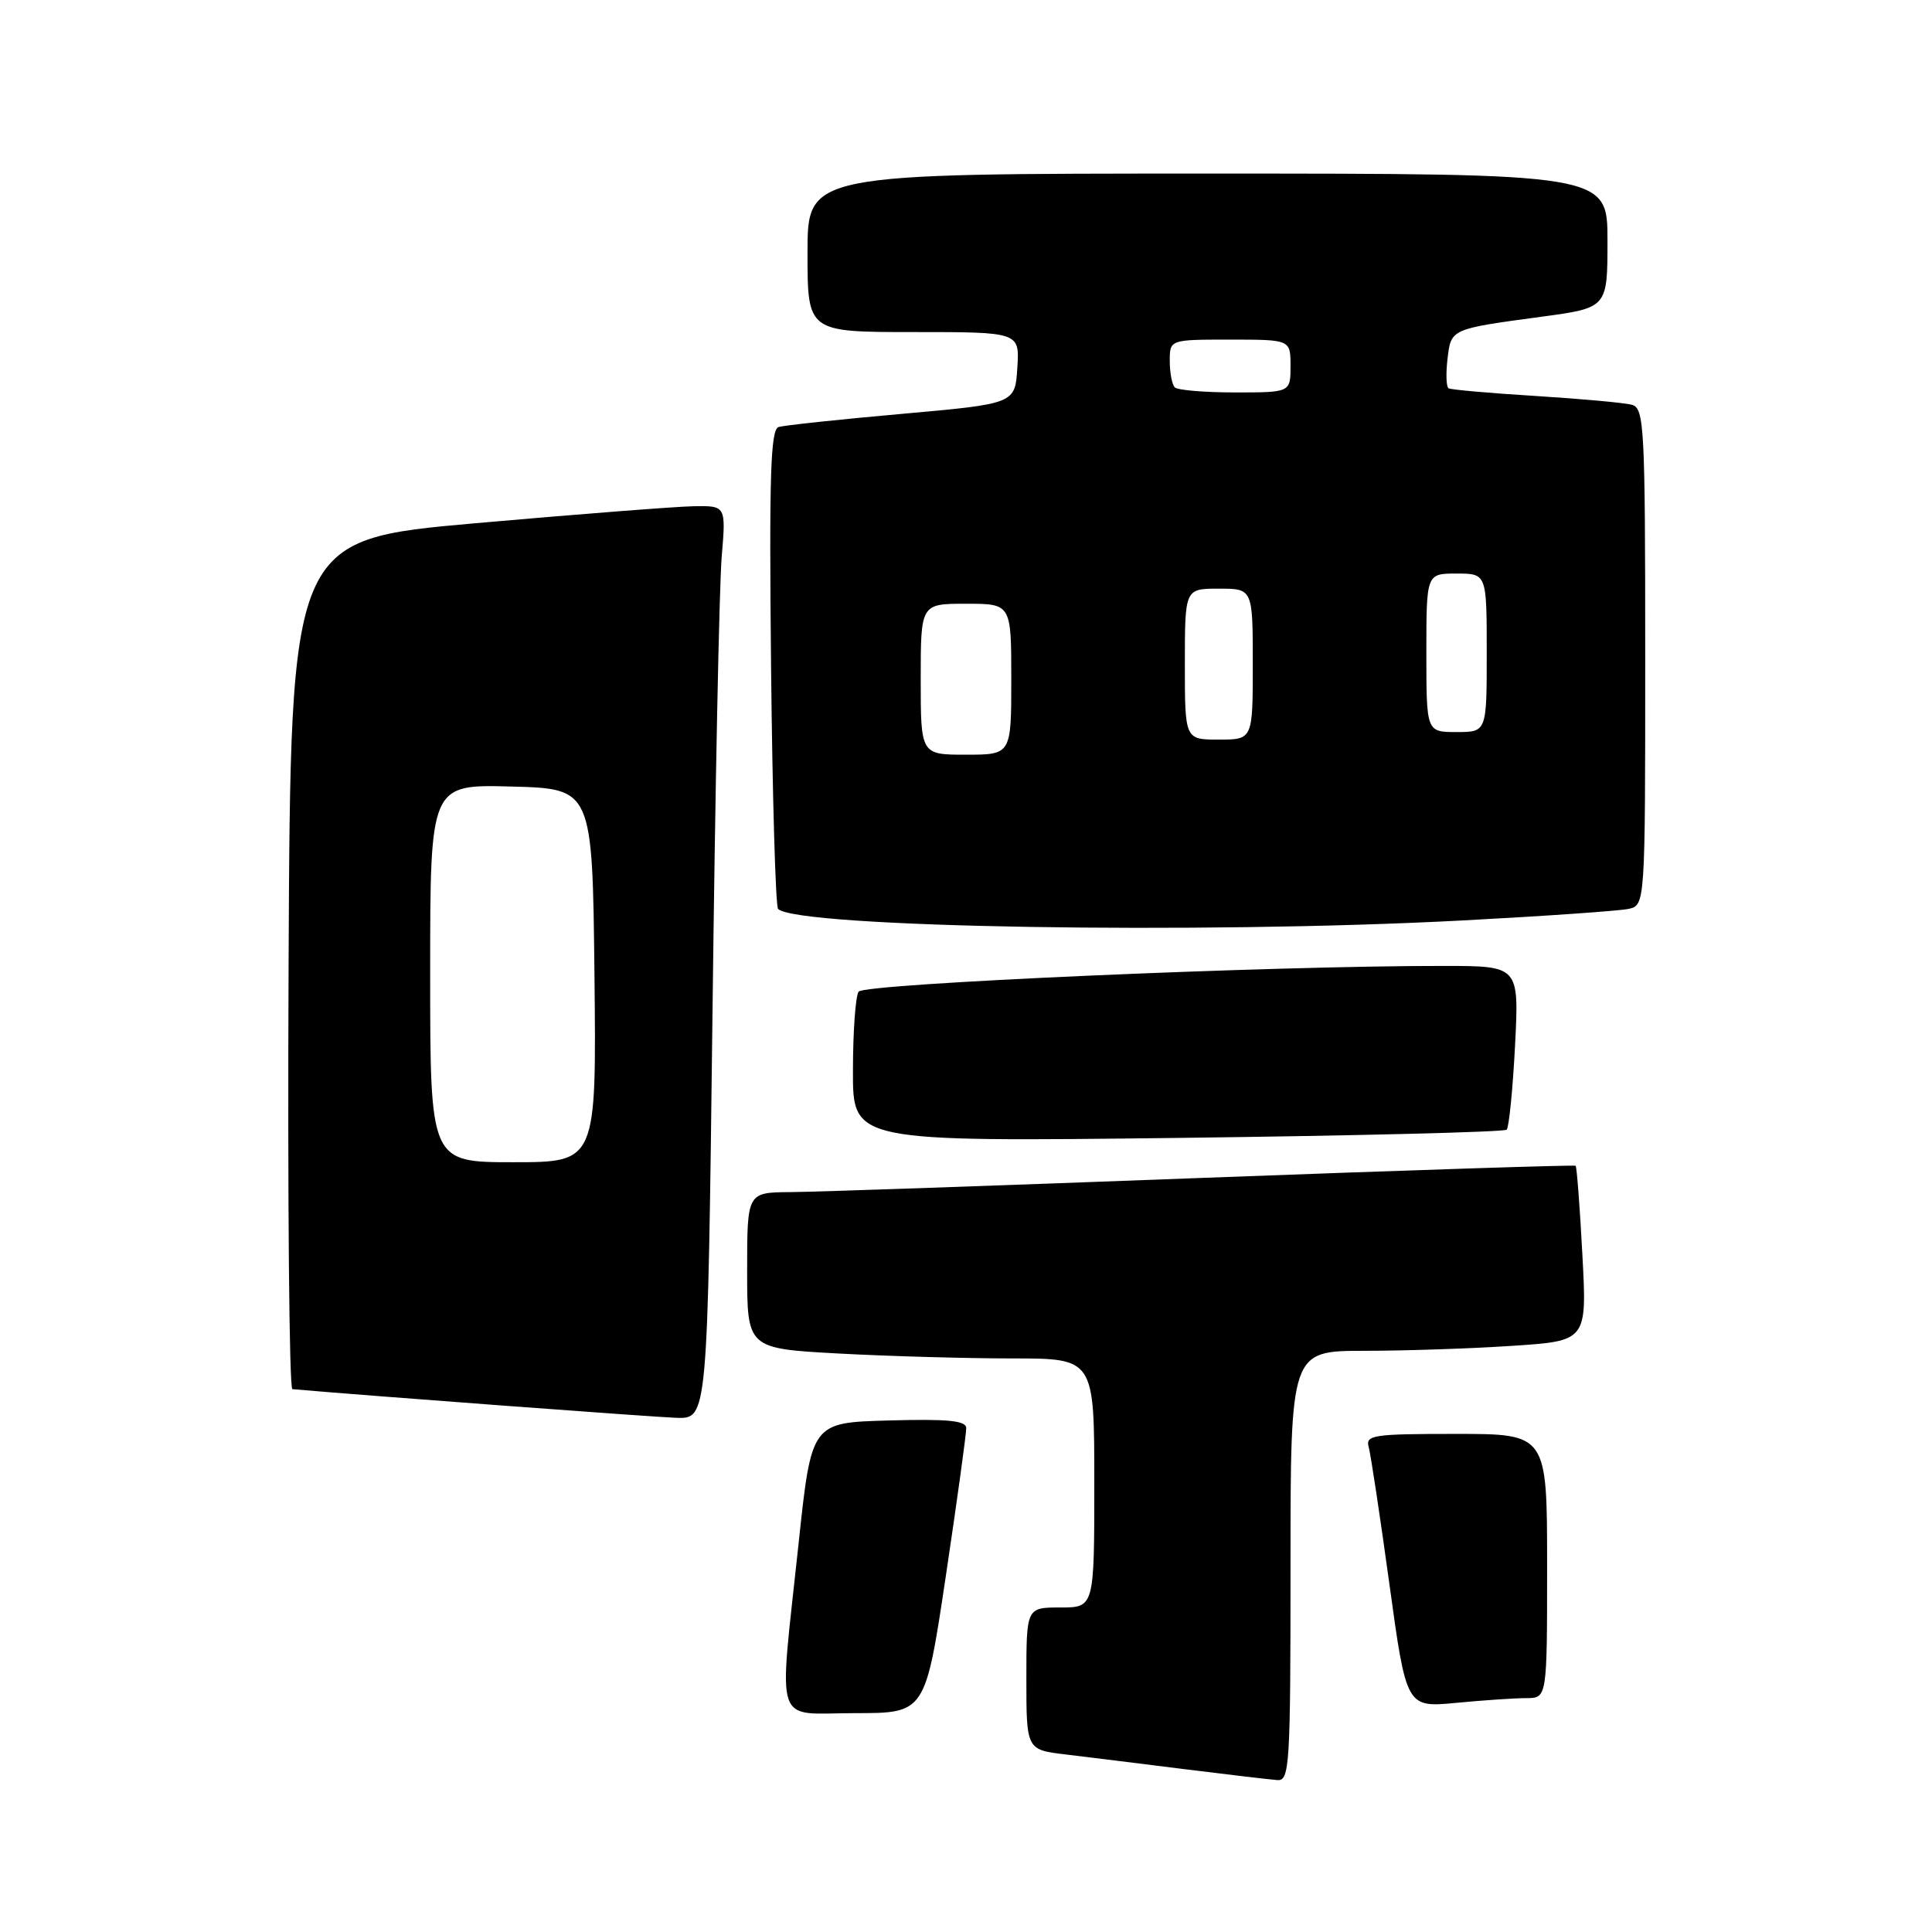 <?xml version="1.0" encoding="UTF-8" standalone="no"?>
<!DOCTYPE svg PUBLIC "-//W3C//DTD SVG 1.1//EN" "http://www.w3.org/Graphics/SVG/1.1/DTD/svg11.dtd" >
<svg xmlns="http://www.w3.org/2000/svg" xmlns:xlink="http://www.w3.org/1999/xlink" version="1.1" viewBox="0 0 256 256">
 <g >
 <path fill="currentColor"
d=" M 171.00 207.50 C 171.00 179.00 171.00 179.00 180.75 178.99 C 186.11 178.99 194.95 178.69 200.39 178.33 C 210.29 177.68 210.29 177.68 209.67 166.20 C 209.34 159.89 208.93 154.61 208.78 154.47 C 208.63 154.34 186.45 155.06 159.50 156.07 C 132.55 157.09 107.91 157.94 104.75 157.96 C 99.00 158.00 99.00 158.00 99.00 168.35 C 99.00 178.69 99.00 178.69 111.16 179.35 C 117.84 179.71 128.19 180.00 134.16 180.00 C 145.00 180.00 145.00 180.00 145.00 196.50 C 145.00 213.00 145.00 213.00 140.50 213.00 C 136.00 213.00 136.00 213.00 136.00 222.43 C 136.00 231.86 136.00 231.86 141.25 232.48 C 144.14 232.83 151.22 233.70 157.00 234.43 C 162.78 235.15 168.29 235.80 169.25 235.87 C 170.88 235.99 171.00 234.02 171.00 207.50 Z  M 125.34 208.75 C 126.84 198.71 128.05 189.92 128.03 189.22 C 128.01 188.24 125.57 188.00 117.76 188.22 C 107.52 188.50 107.52 188.50 105.82 204.50 C 103.17 229.41 102.37 227.00 113.30 227.00 C 122.61 227.00 122.61 227.00 125.34 208.75 Z  M 202.25 225.01 C 205.00 225.00 205.00 225.00 205.00 207.50 C 205.00 190.00 205.00 190.00 192.93 190.00 C 181.92 190.00 180.91 190.15 181.36 191.75 C 181.63 192.71 182.86 200.87 184.10 209.88 C 186.35 226.26 186.35 226.26 192.93 225.64 C 196.54 225.29 200.74 225.01 202.25 225.01 Z  M 94.41 134.25 C 94.76 104.69 95.31 77.46 95.63 73.75 C 96.20 67.00 96.20 67.00 91.85 67.08 C 89.46 67.13 76.47 68.14 63.00 69.33 C 38.50 71.50 38.50 71.50 38.24 127.75 C 38.10 158.69 38.32 184.03 38.74 184.07 C 48.30 184.91 86.63 187.77 89.63 187.87 C 93.76 188.00 93.76 188.00 94.41 134.25 Z  M 199.64 149.69 C 199.95 149.38 200.45 144.37 200.75 138.56 C 201.29 128.00 201.29 128.00 191.39 127.99 C 168.40 127.96 114.48 130.33 113.77 131.40 C 113.36 132.00 113.02 136.73 113.02 141.90 C 113.00 151.29 113.00 151.29 156.04 150.78 C 179.71 150.49 199.33 150.00 199.64 149.69 Z  M 193.88 121.96 C 204.67 121.39 214.51 120.70 215.75 120.44 C 218.00 119.96 218.00 119.96 218.00 87.05 C 218.00 56.56 217.87 54.10 216.25 53.64 C 215.29 53.37 209.55 52.85 203.50 52.47 C 197.45 52.10 192.25 51.64 191.94 51.45 C 191.64 51.27 191.57 49.53 191.80 47.59 C 192.27 43.56 192.17 43.60 204.25 41.97 C 213.00 40.79 213.00 40.79 213.00 31.90 C 213.00 23.00 213.00 23.00 160.00 23.00 C 107.00 23.00 107.00 23.00 107.00 33.50 C 107.00 44.00 107.00 44.00 121.05 44.00 C 135.11 44.00 135.11 44.00 134.80 48.75 C 134.50 53.50 134.50 53.50 119.50 54.84 C 111.25 55.57 103.90 56.36 103.17 56.58 C 102.10 56.92 101.91 62.98 102.17 88.42 C 102.35 105.70 102.77 120.11 103.10 120.44 C 105.58 122.91 159.05 123.81 193.88 121.96 Z  M 57.00 128.97 C 57.00 103.93 57.00 103.93 67.75 104.22 C 78.50 104.50 78.50 104.50 78.77 129.25 C 79.03 154.00 79.03 154.00 68.02 154.00 C 57.00 154.00 57.00 154.00 57.00 128.97 Z  M 122.00 90.00 C 122.00 80.00 122.00 80.00 128.00 80.00 C 134.00 80.00 134.00 80.00 134.00 90.00 C 134.00 100.00 134.00 100.00 128.00 100.00 C 122.00 100.00 122.00 100.00 122.00 90.00 Z  M 157.00 88.00 C 157.00 78.00 157.00 78.00 161.50 78.00 C 166.00 78.00 166.00 78.00 166.00 88.00 C 166.00 98.00 166.00 98.00 161.50 98.00 C 157.00 98.00 157.00 98.00 157.00 88.00 Z  M 189.00 86.50 C 189.00 76.00 189.00 76.00 193.00 76.00 C 197.00 76.00 197.00 76.00 197.00 86.50 C 197.00 97.00 197.00 97.00 193.00 97.00 C 189.00 97.00 189.00 97.00 189.00 86.50 Z  M 155.67 51.33 C 155.30 50.97 155.00 49.39 155.00 47.83 C 155.00 45.00 155.00 45.00 163.00 45.00 C 171.00 45.00 171.00 45.00 171.00 48.50 C 171.00 52.00 171.00 52.00 163.67 52.00 C 159.63 52.00 156.03 51.70 155.67 51.33 Z "/>
</g>
</svg>